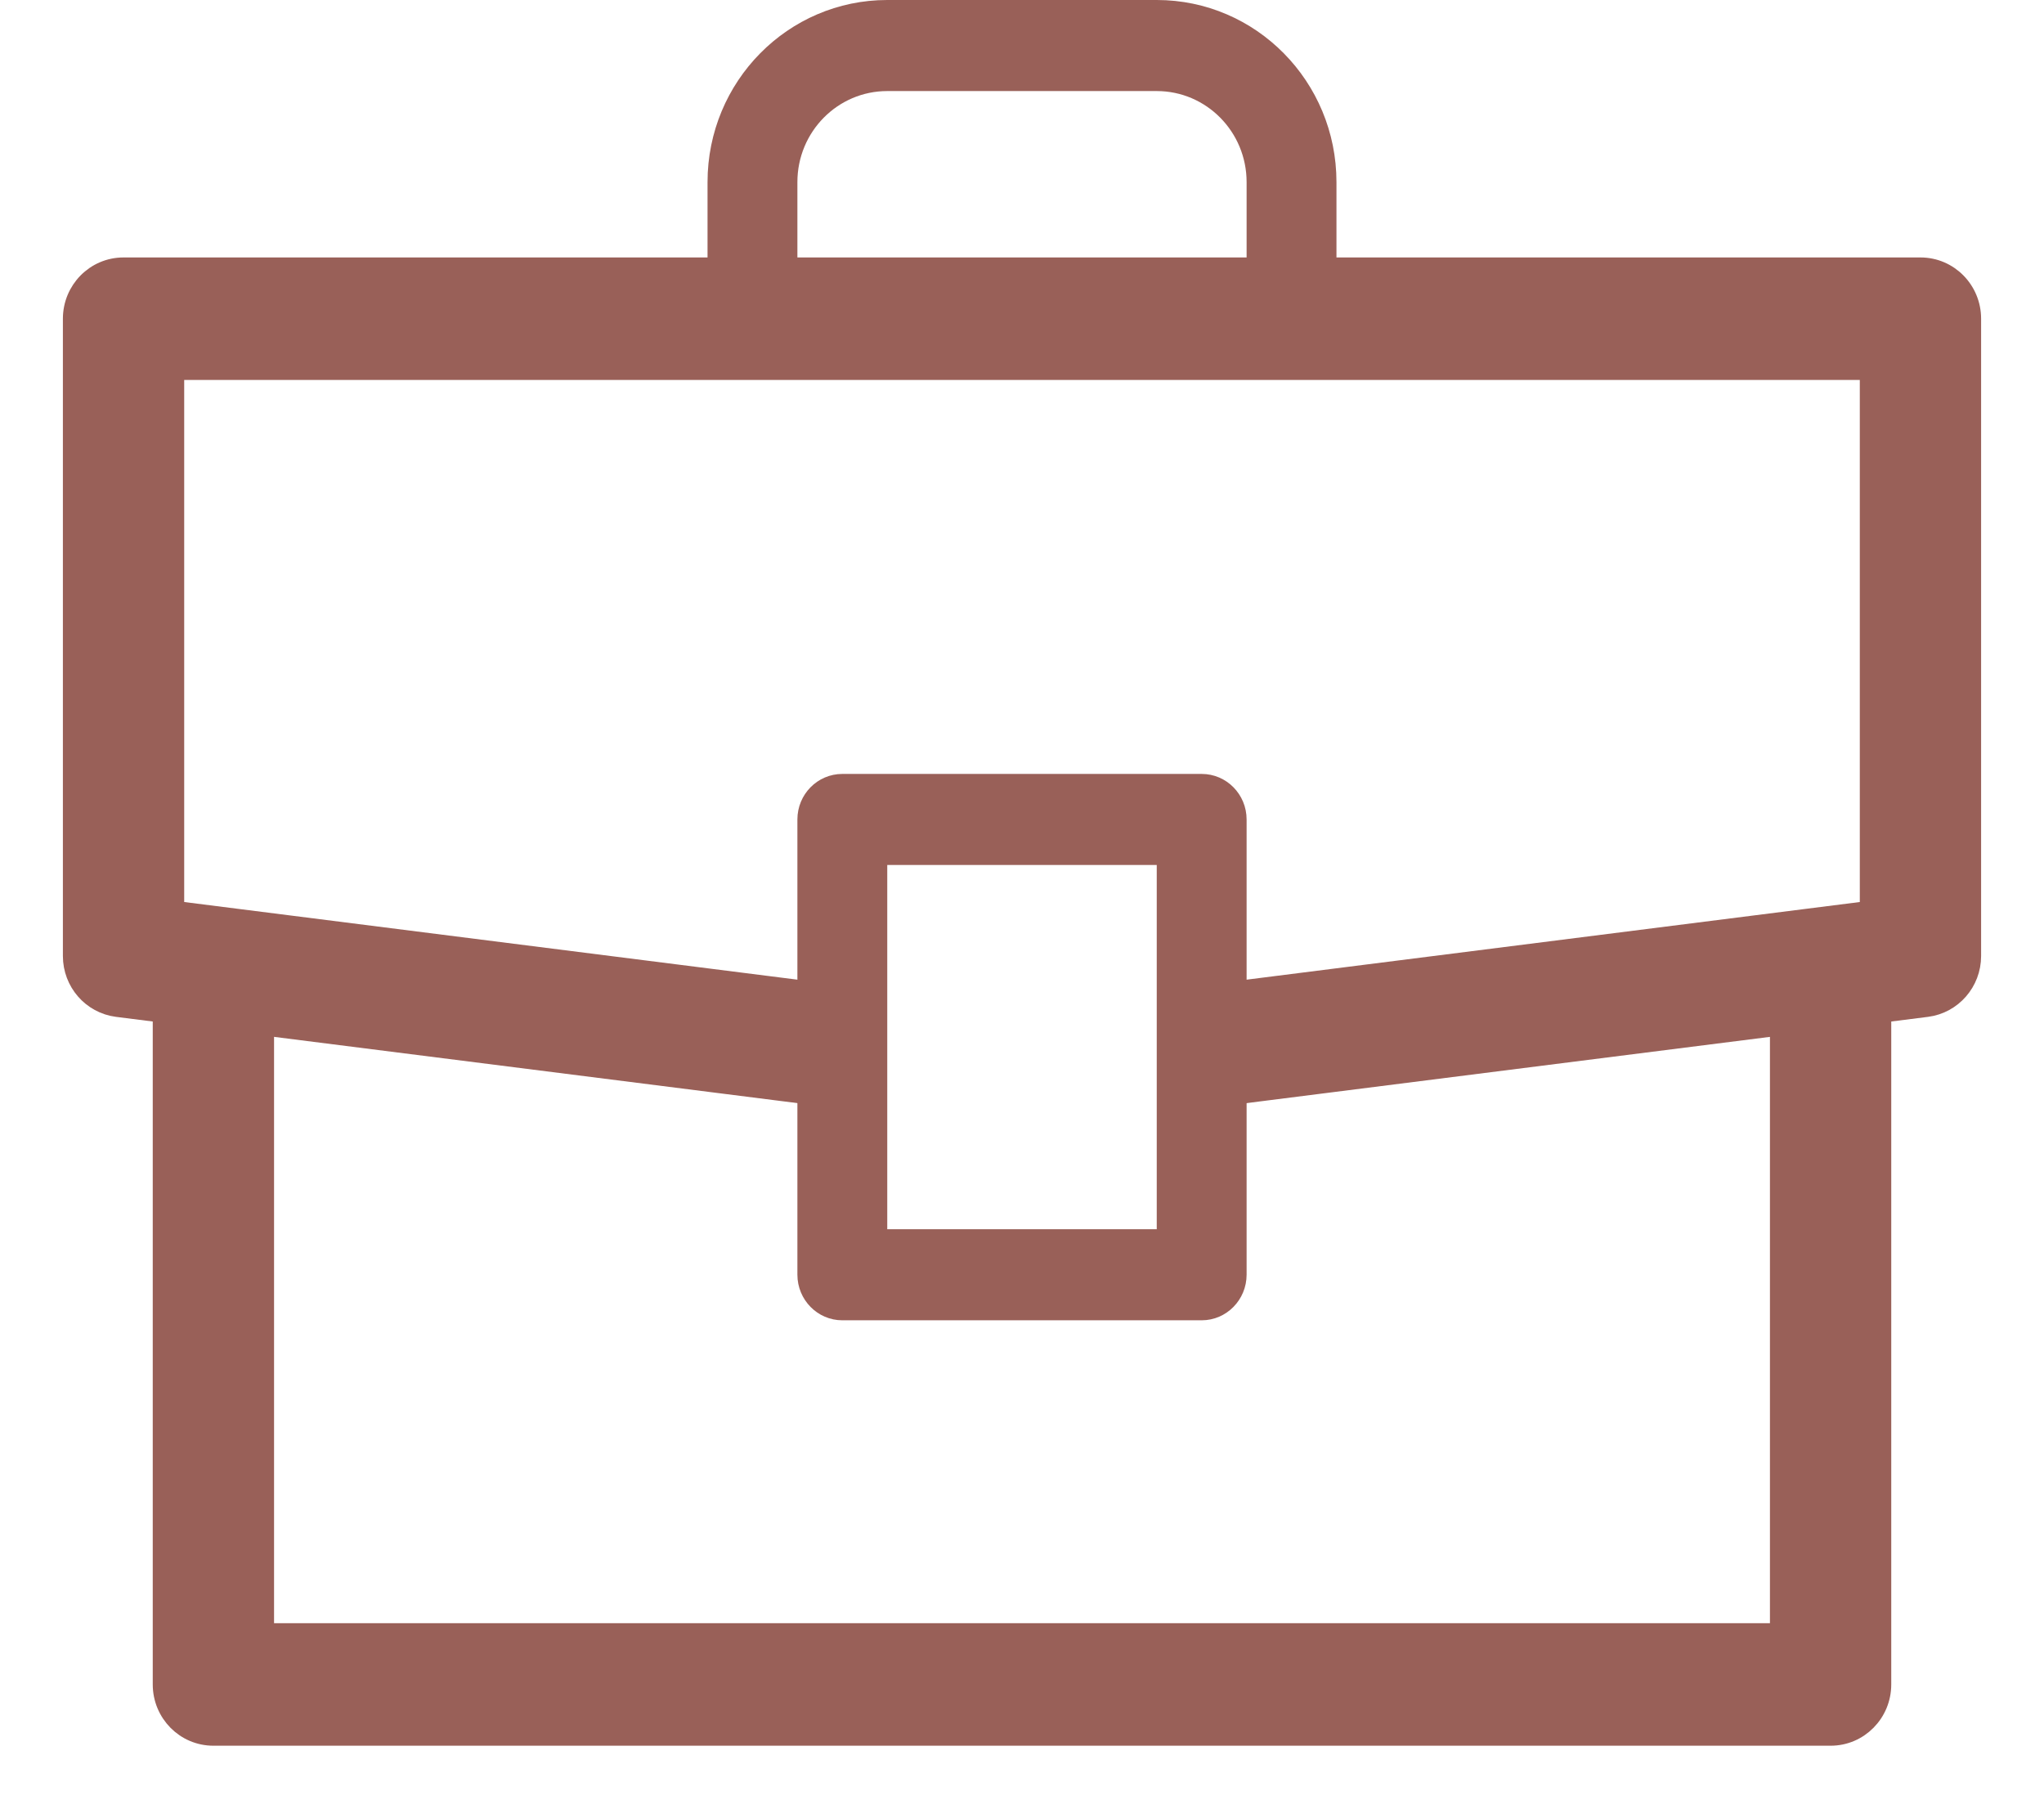 <svg width="26" height="23" viewBox="0 0 26 23" fill="none" xmlns="http://www.w3.org/2000/svg">
<path d="M15.257 13.902L15.27 14.002L15.369 13.989L24.512 12.832C24.849 12.789 25.1 12.499 25.1 12.158V4.053C25.1 3.679 24.801 3.374 24.429 3.374H1.571C1.199 3.374 0.9 3.679 0.9 4.053V12.158C0.9 12.499 1.151 12.789 1.488 12.832C1.488 12.832 1.488 12.832 1.488 12.832L10.631 13.989L10.73 14.002L10.743 13.902L10.884 12.754L10.897 12.655L10.798 12.642L2.243 11.559V4.732H23.757V11.559L15.202 12.642L15.103 12.655L15.116 12.754L15.257 13.902Z" fill="#996058" stroke="#996058" stroke-width="0.2"/>
<path fill-rule="evenodd" clip-rule="evenodd" d="M10.143 10.421C10.143 10.101 10.399 9.842 10.714 9.842H15.286C15.601 9.842 15.857 10.101 15.857 10.421V16.21C15.857 16.53 15.601 16.79 15.286 16.79H10.714C10.399 16.79 10.143 16.53 10.143 16.21V10.421ZM11.286 11V15.632H14.714V11H11.286Z" fill="#996058"/>
<path fill-rule="evenodd" clip-rule="evenodd" d="M9 2.316C9 1.037 10.023 0 11.286 0H14.714C15.977 0 17 1.037 17 2.316V4.053H15.857V2.316C15.857 1.676 15.345 1.158 14.714 1.158H11.286C10.655 1.158 10.143 1.676 10.143 2.316V4.053H9V2.316Z" fill="#996058"/>
<path d="M2.143 12.637H2.043V12.737V21.421C2.043 21.795 2.342 22.1 2.714 22.1H23.286C23.658 22.1 23.957 21.795 23.957 21.421V12.737V12.637H23.857H22.714H22.614V12.737V20.742H3.386V12.737V12.637H3.286H2.143Z" fill="#996058" stroke="#996058" stroke-width="0.2"/>
</svg>
